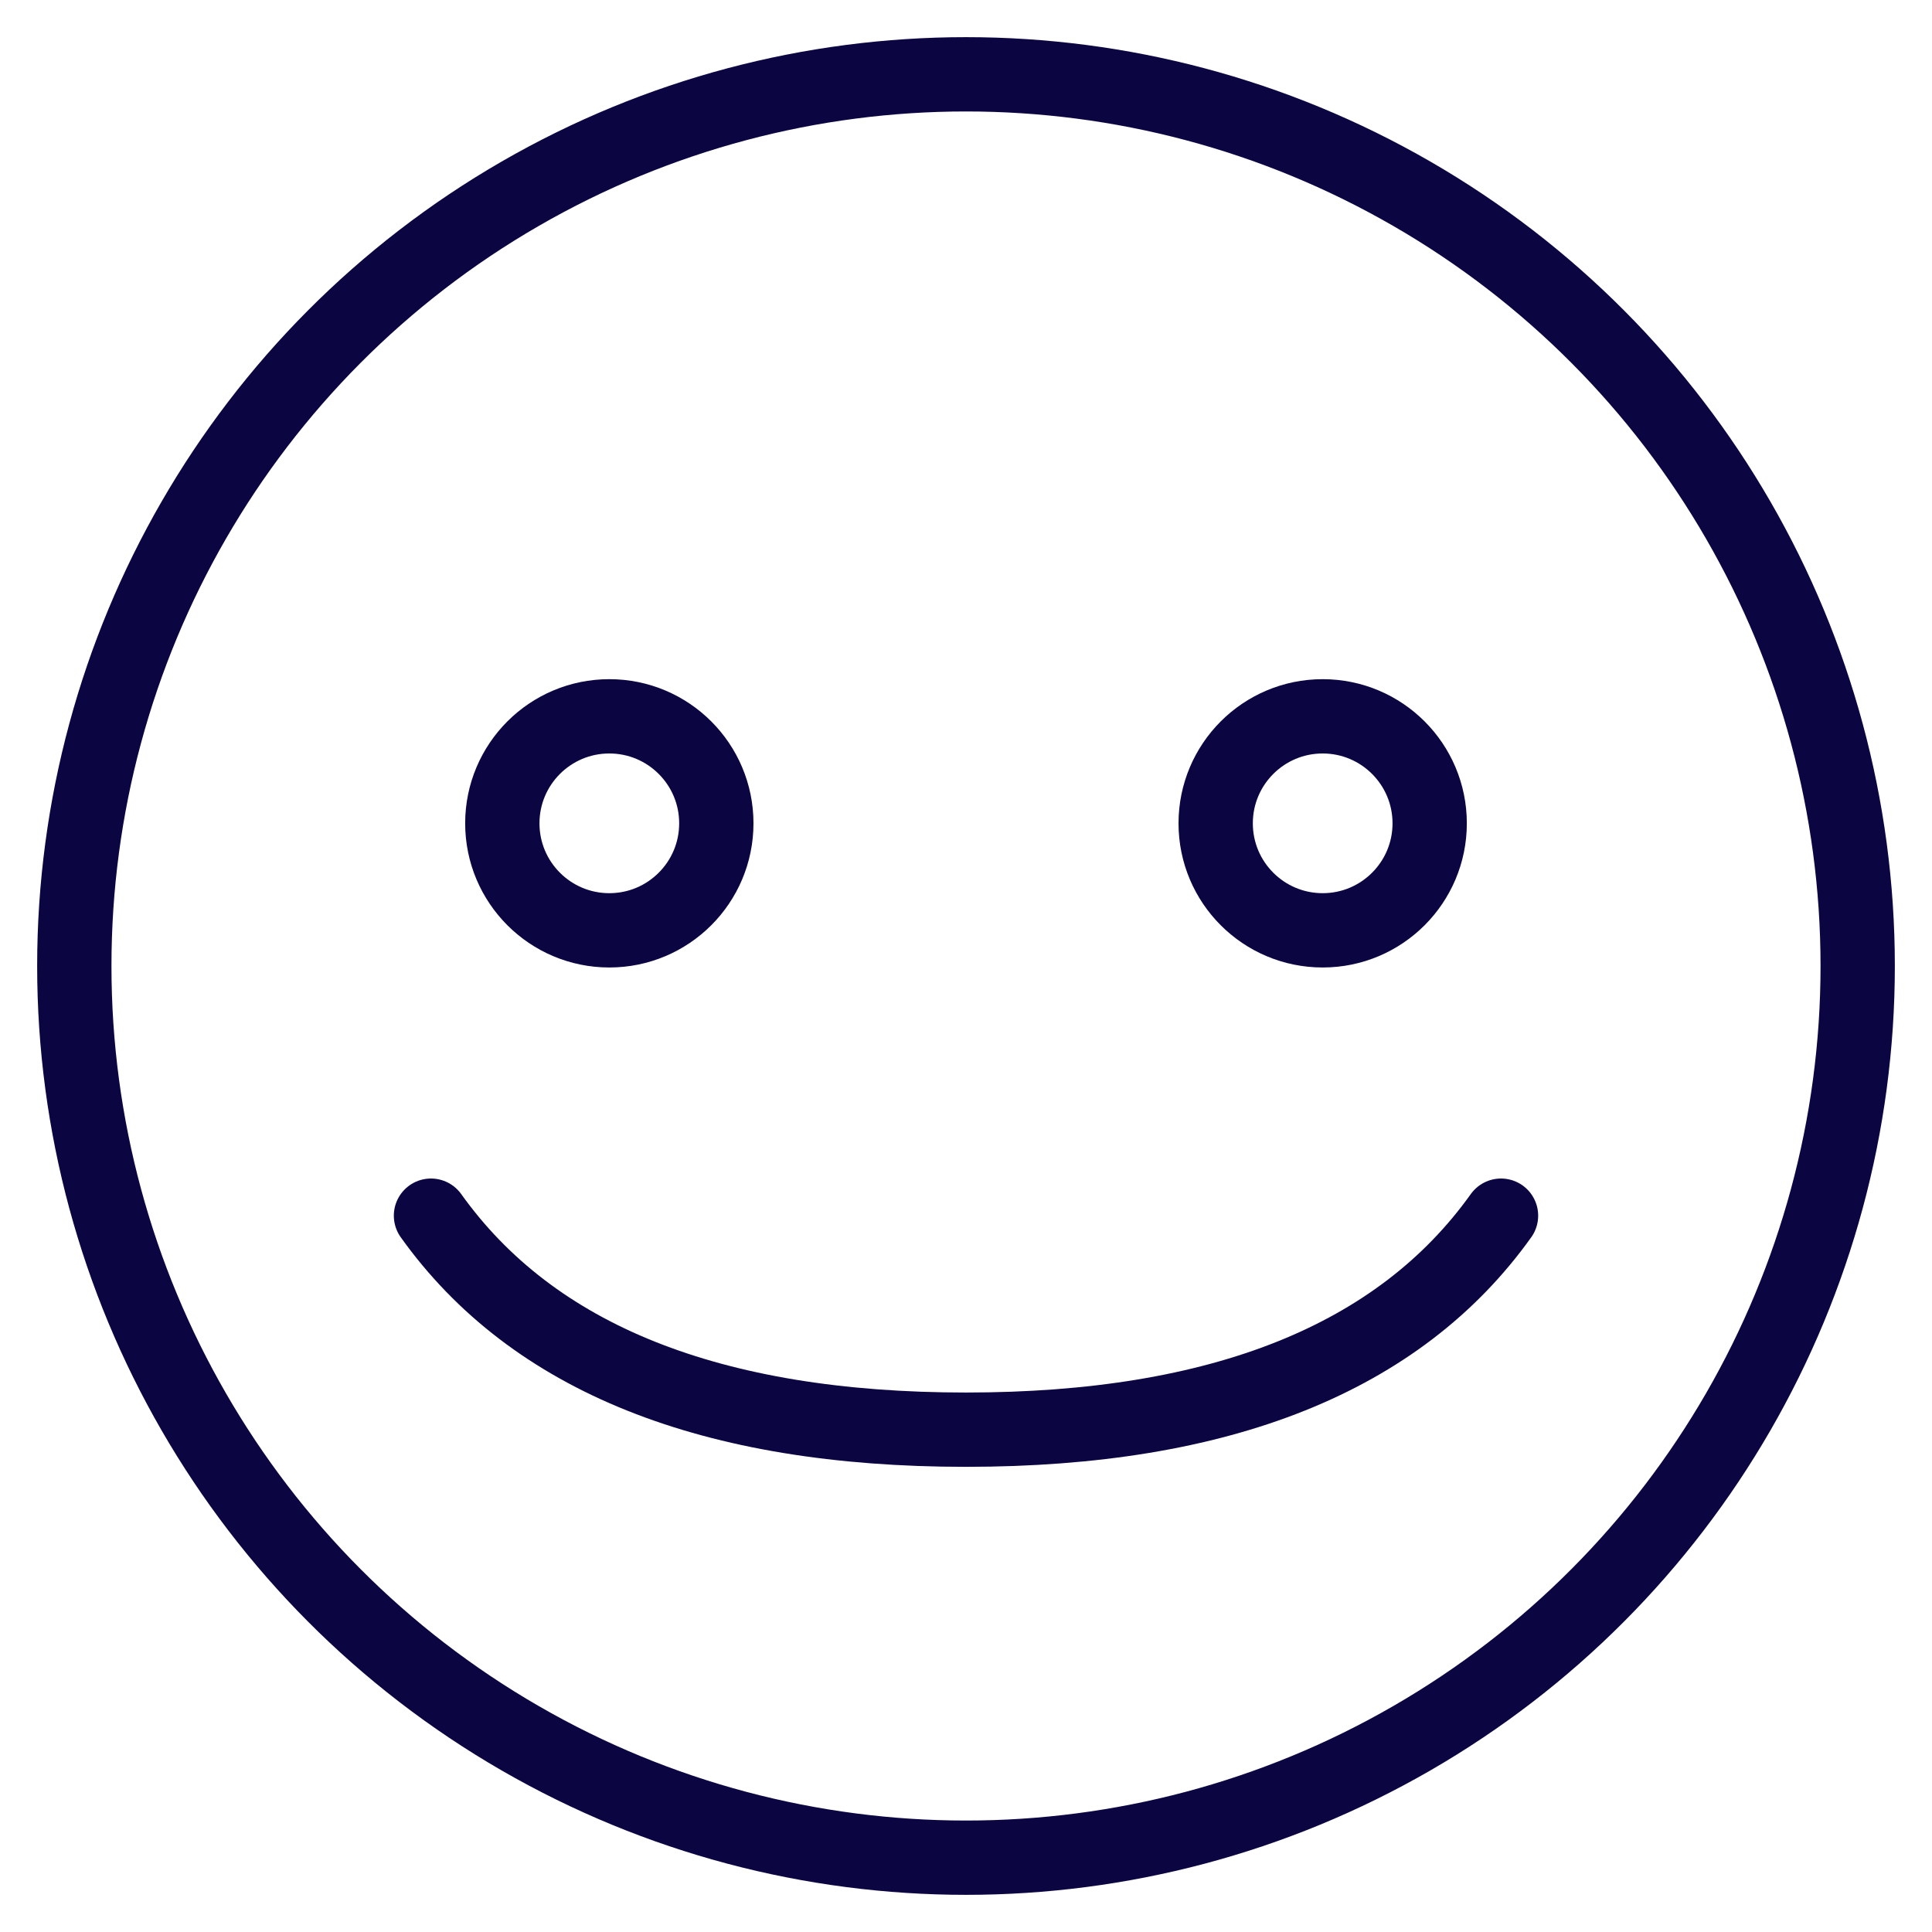 <?xml version="1.0" encoding="UTF-8"?>
<svg width="26px" height="26px" viewBox="0 0 26 26" version="1.1" xmlns="http://www.w3.org/2000/svg" xmlns:xlink="http://www.w3.org/1999/xlink">
    <!-- Generator: Sketch 52.4 (67378) - http://www.bohemiancoding.com/sketch -->
    <title>carita</title>
    <desc>Created with Sketch.</desc>
    <g id="PUN-PUN-PUN" stroke="none" stroke-width="1" fill="none" fill-rule="evenodd">
        <g id="llegada" transform="translate(-215, -32)" stroke="#0B0542">
            <g id="carita" transform="translate(216, 33)">
                <circle id="Oval" cx="12" cy="12" r="12"></circle>
                <path d="M4.8,15.36 C6.171,17.28 8.571,18.24 12,18.24 C15.429,18.24 17.829,17.28 19.2,15.36" id="Path-3" stroke-linecap="round"></path>
                <circle id="Oval" cx="7.2" cy="10.08" r="1.44"></circle>
                <circle id="Oval" cx="16.8" cy="10.08" r="1.44"></circle>
            </g>
        </g>
    </g>
</svg>